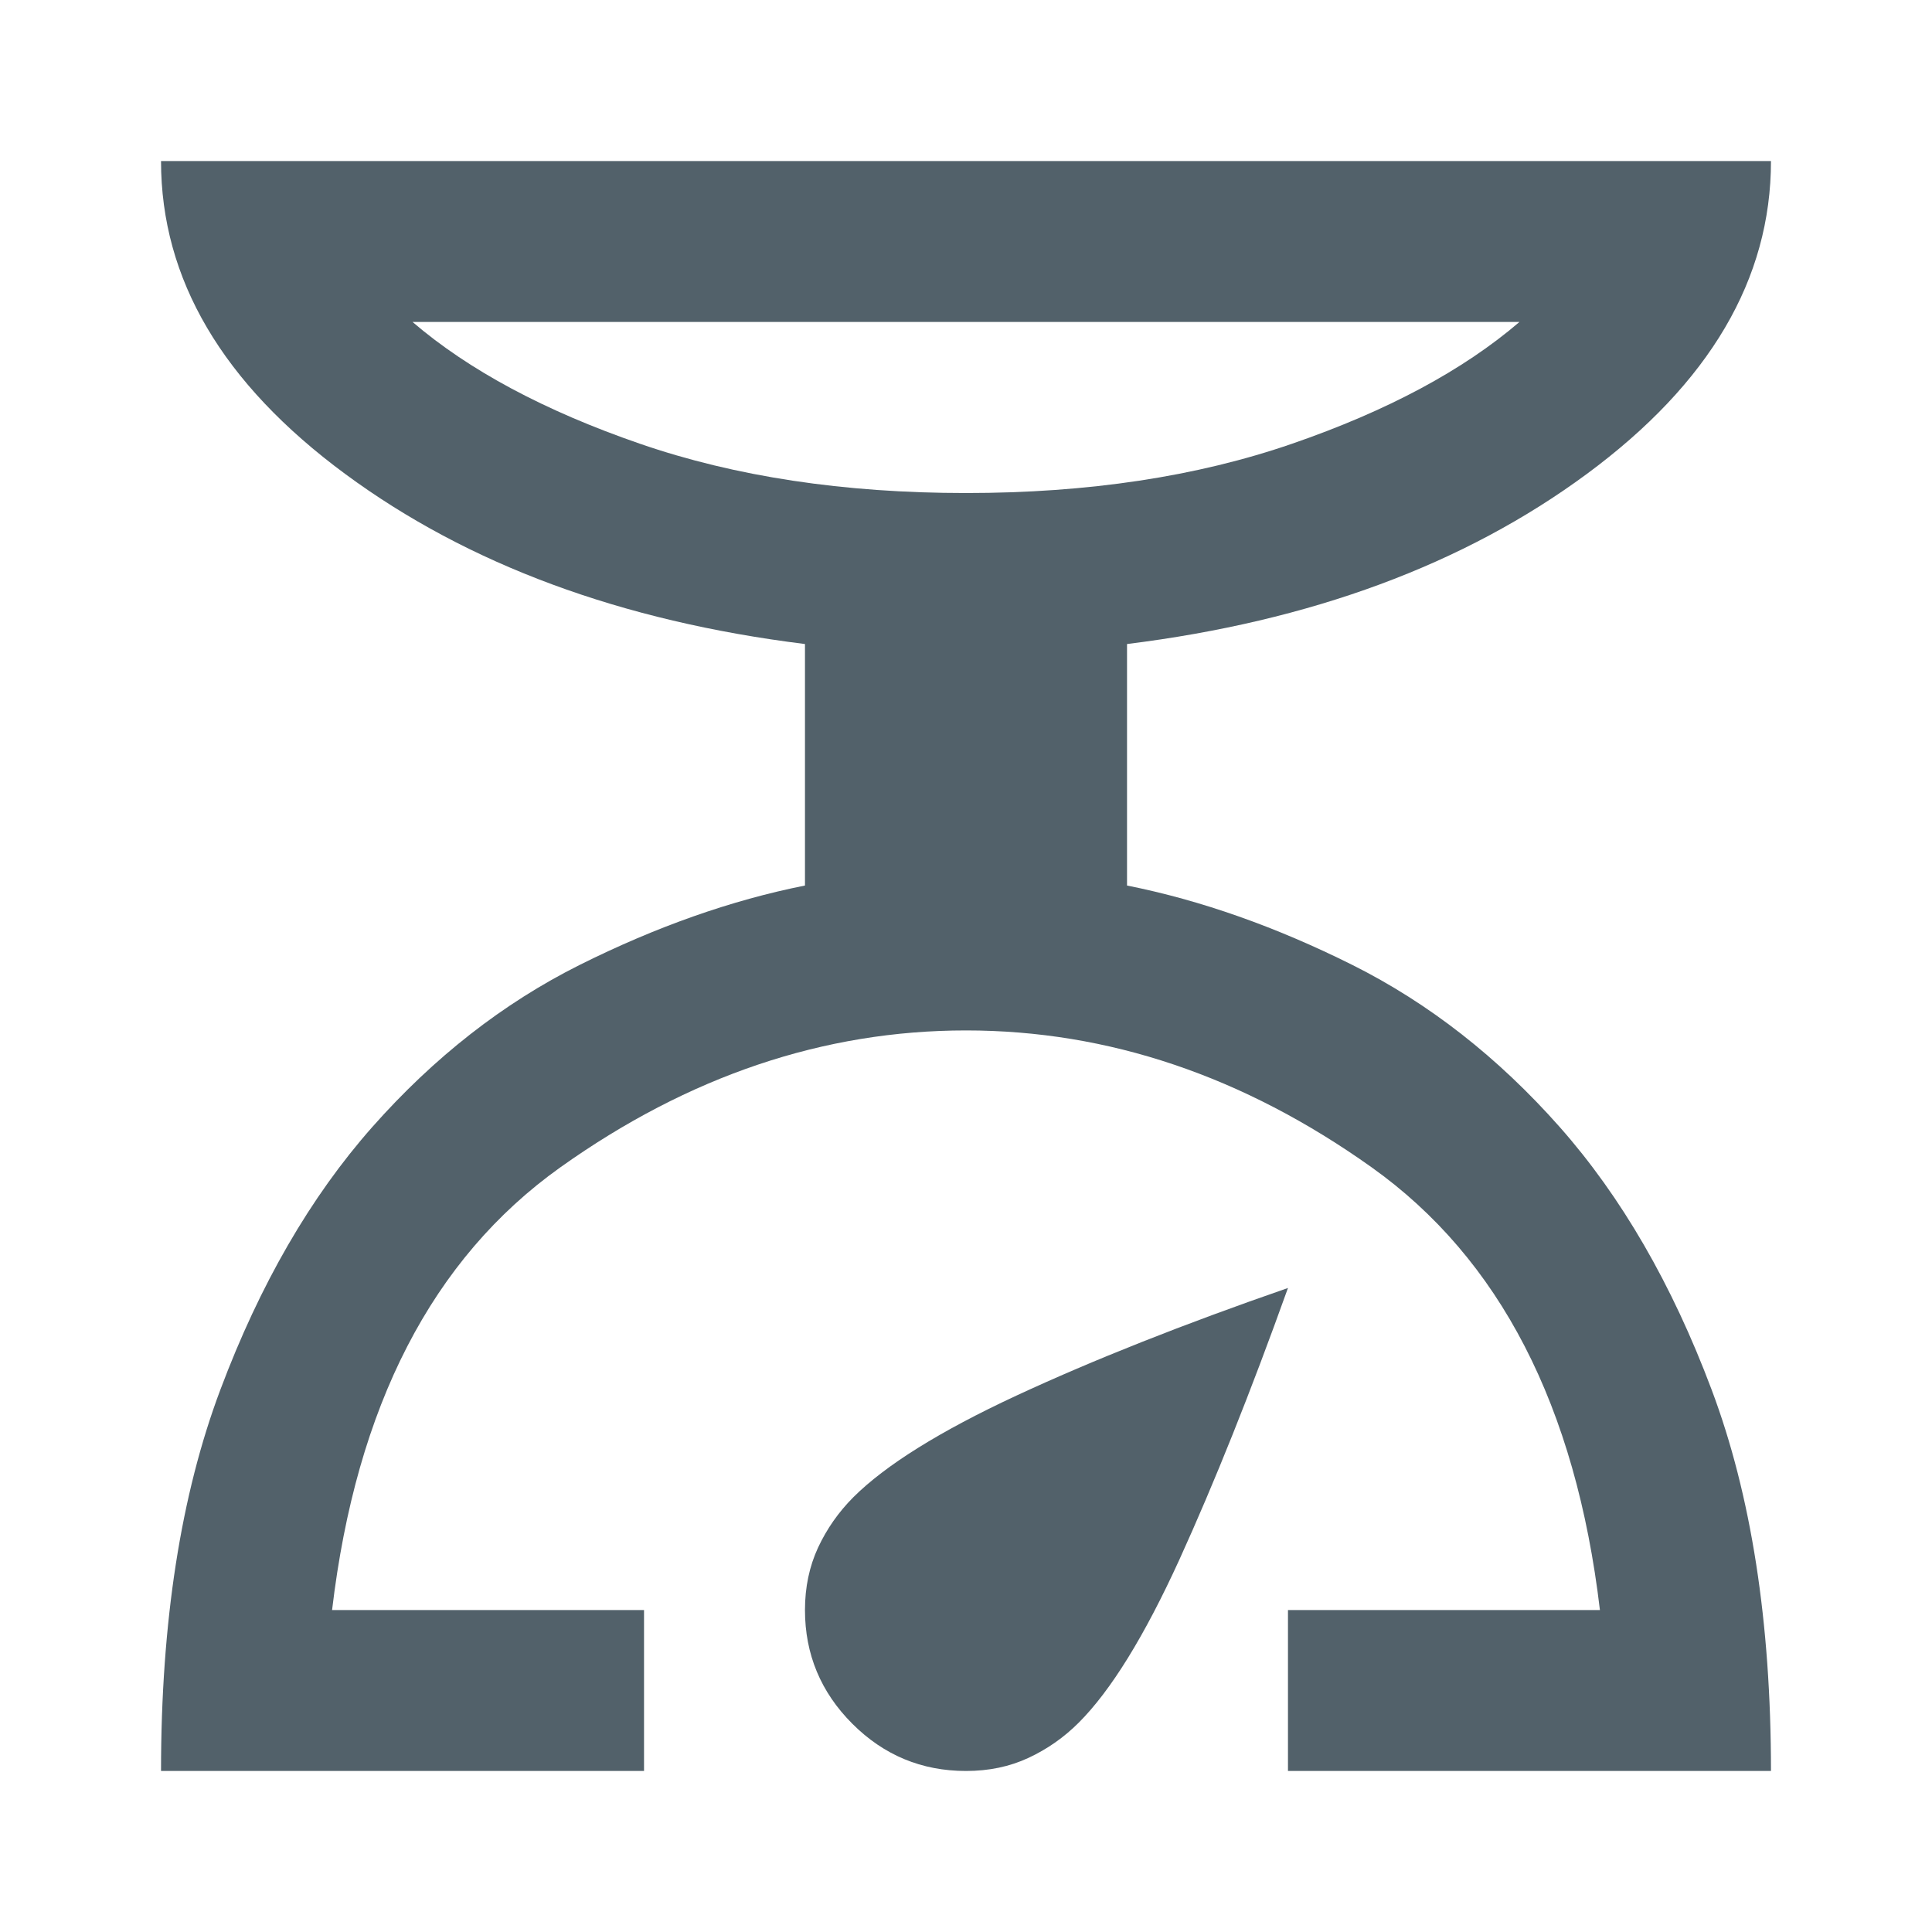 <svg width="26" height="26" viewBox="0 0 26 26" fill="none" xmlns="http://www.w3.org/2000/svg">
<g id="Frame">
<path id="Vector" d="M2.167 23.833C2.167 21.829 2.433 20.118 2.966 18.701C3.498 17.284 4.18 16.106 5.01 15.167C5.841 14.228 6.771 13.501 7.8 12.986C8.829 12.472 9.84 12.115 10.833 11.917V8.667C8.36 8.36 6.297 7.597 4.645 6.378C2.993 5.159 2.167 3.756 2.167 2.167H23.833C23.833 3.756 23.007 5.159 21.355 6.378C19.703 7.597 17.64 8.36 15.167 8.667V11.917C16.16 12.115 17.171 12.472 18.2 12.986C19.229 13.501 20.159 14.228 20.99 15.167C21.82 16.106 22.502 17.284 23.034 18.701C23.567 20.118 23.833 21.829 23.833 23.833H17.333V21.667H21.531C21.206 18.922 20.182 16.936 18.457 15.708C16.733 14.481 14.914 13.867 13 13.867C11.086 13.867 9.267 14.481 7.543 15.708C5.818 16.936 4.794 18.922 4.469 21.667H8.667V23.833H2.167ZM13 6.635C14.643 6.635 16.106 6.414 17.387 5.972C18.669 5.53 19.69 4.983 20.448 4.333H5.552C6.31 4.983 7.331 5.53 8.613 5.972C9.894 6.414 11.357 6.635 13 6.635ZM13 23.833C12.404 23.833 11.894 23.621 11.47 23.197C11.046 22.773 10.833 22.262 10.833 21.667C10.833 21.36 10.892 21.08 11.009 20.827C11.127 20.574 11.285 20.349 11.483 20.15C11.917 19.717 12.648 19.261 13.677 18.782C14.706 18.304 15.925 17.821 17.333 17.333C16.828 18.742 16.34 19.96 15.871 20.99C15.401 22.019 14.95 22.75 14.517 23.183C14.318 23.382 14.092 23.54 13.84 23.657C13.587 23.775 13.307 23.833 13 23.833Z" fill="#52616A"/>
</g>
</svg>
